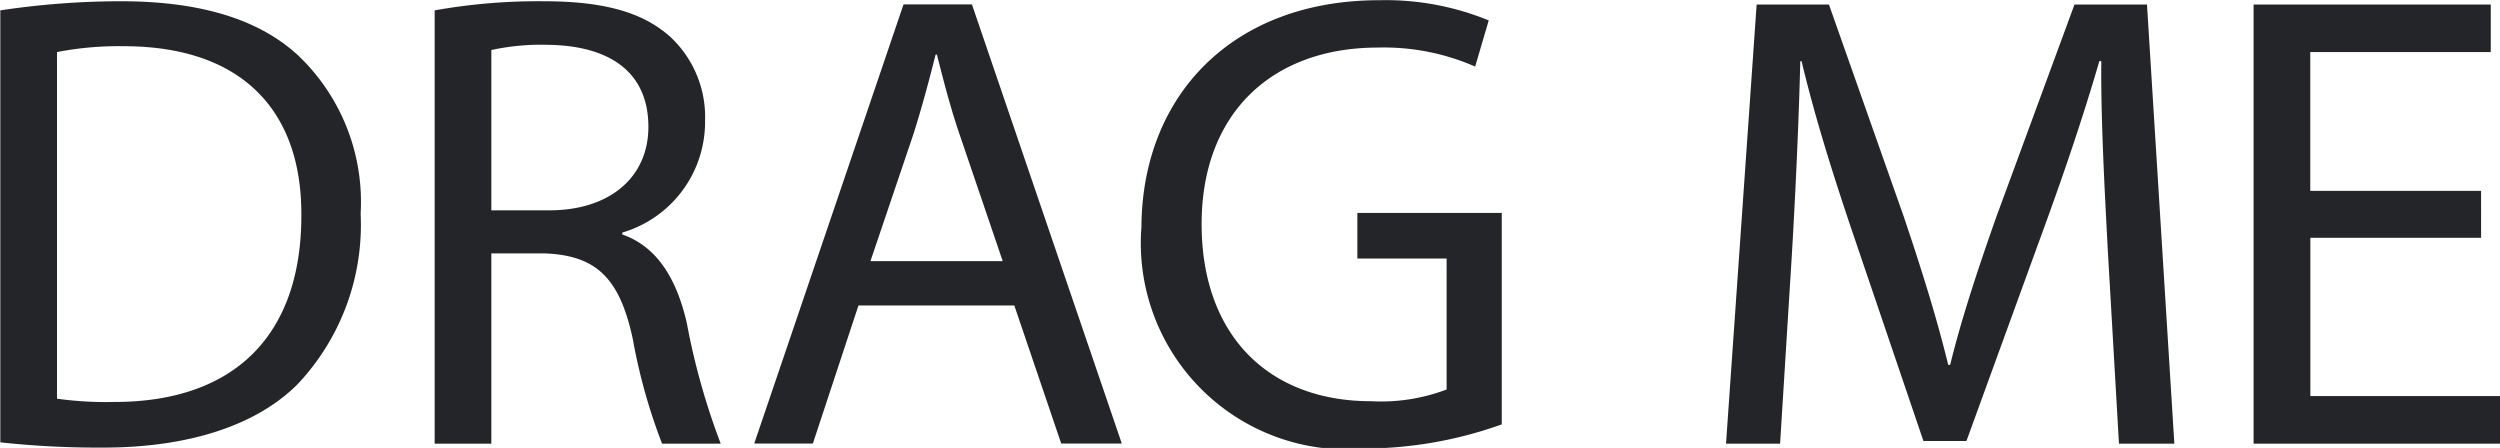 <svg xmlns="http://www.w3.org/2000/svg" width="92.094" height="16.5" viewBox="0 0 92.094 16.5">
  <defs>
    <style>
      .cls-1 {
        fill: #232528;
        fill-rule: evenodd;
      }
    </style>
  </defs>
  <path id="Drag_me" data-name="Drag me" class="cls-1" d="M662.793,672.014a33.441,33.441,0,0,0,3.792.193c3.145,0,5.641-.817,7.153-2.329a8.555,8.555,0,0,0,2.328-6.288,7.453,7.453,0,0,0-2.28-5.809c-1.416-1.32-3.552-2.016-6.553-2.016a29.908,29.908,0,0,0-4.44.336v15.913Zm2.088-14.377a11.864,11.864,0,0,1,2.448-.216c4.417,0,6.577,2.424,6.553,6.241,0,4.368-2.424,6.864-6.889,6.864a13.185,13.185,0,0,1-2.112-.12V657.637Zm13.912,14.425h2.088v-7.008h1.968c1.9,0.072,2.76.912,3.241,3.144a20.956,20.956,0,0,0,1.08,3.864h2.16a25.745,25.745,0,0,1-1.248-4.44c-0.384-1.68-1.128-2.832-2.376-3.264v-0.072a4.248,4.248,0,0,0,3.048-4.129,4.029,4.029,0,0,0-1.272-3.072c-1.008-.912-2.449-1.32-4.681-1.32a21.749,21.749,0,0,0-4.008.336v15.961Zm2.088-14.5a8.59,8.59,0,0,1,2.064-.192c2.208,0.024,3.721.936,3.721,3.024,0,1.849-1.417,3.073-3.649,3.073h-2.136v-5.9Zm19.265,9.409,1.728,5.088h2.232l-5.521-16.177h-2.52l-5.5,16.177h2.16l1.68-5.088h5.737Zm-5.3-1.632,1.584-4.68c0.312-.985.576-1.969,0.816-2.929h0.048c0.24,0.936.48,1.9,0.84,2.953l1.585,4.656h-4.873Zm23.265-1.776h-5.328v1.68h3.288v4.824a6.809,6.809,0,0,1-2.784.432c-3.769,0-6.241-2.424-6.241-6.528,0-4.057,2.568-6.5,6.5-6.5a8.385,8.385,0,0,1,3.576.7l0.5-1.7a10,10,0,0,0-4.032-.744c-5.425,0-8.737,3.528-8.761,8.353a7.6,7.6,0,0,0,8.305,8.161,15.065,15.065,0,0,0,4.968-.889v-7.776Zm22.728,8.5h2.04l-1.008-16.177H739.2l-2.88,7.825c-0.72,2.04-1.3,3.816-1.7,5.448h-0.072c-0.408-1.68-.961-3.456-1.633-5.448l-2.76-7.825h-2.664l-1.128,16.177h1.992l0.432-6.936c0.144-2.424.264-5.137,0.312-7.153h0.048c0.456,1.92,1.1,4.009,1.872,6.289l2.616,7.7h1.585l2.856-7.848c0.816-2.232,1.488-4.249,2.04-6.145h0.072c-0.024,2.016.12,4.729,0.24,6.985Zm13.336-9.312h-6.289v-5.113h6.649v-1.752h-8.737v16.177h9.1V670.31h-7.009v-5.832h6.289V662.75Z" transform="translate(-662.781 -655.719)"/>
</svg>

